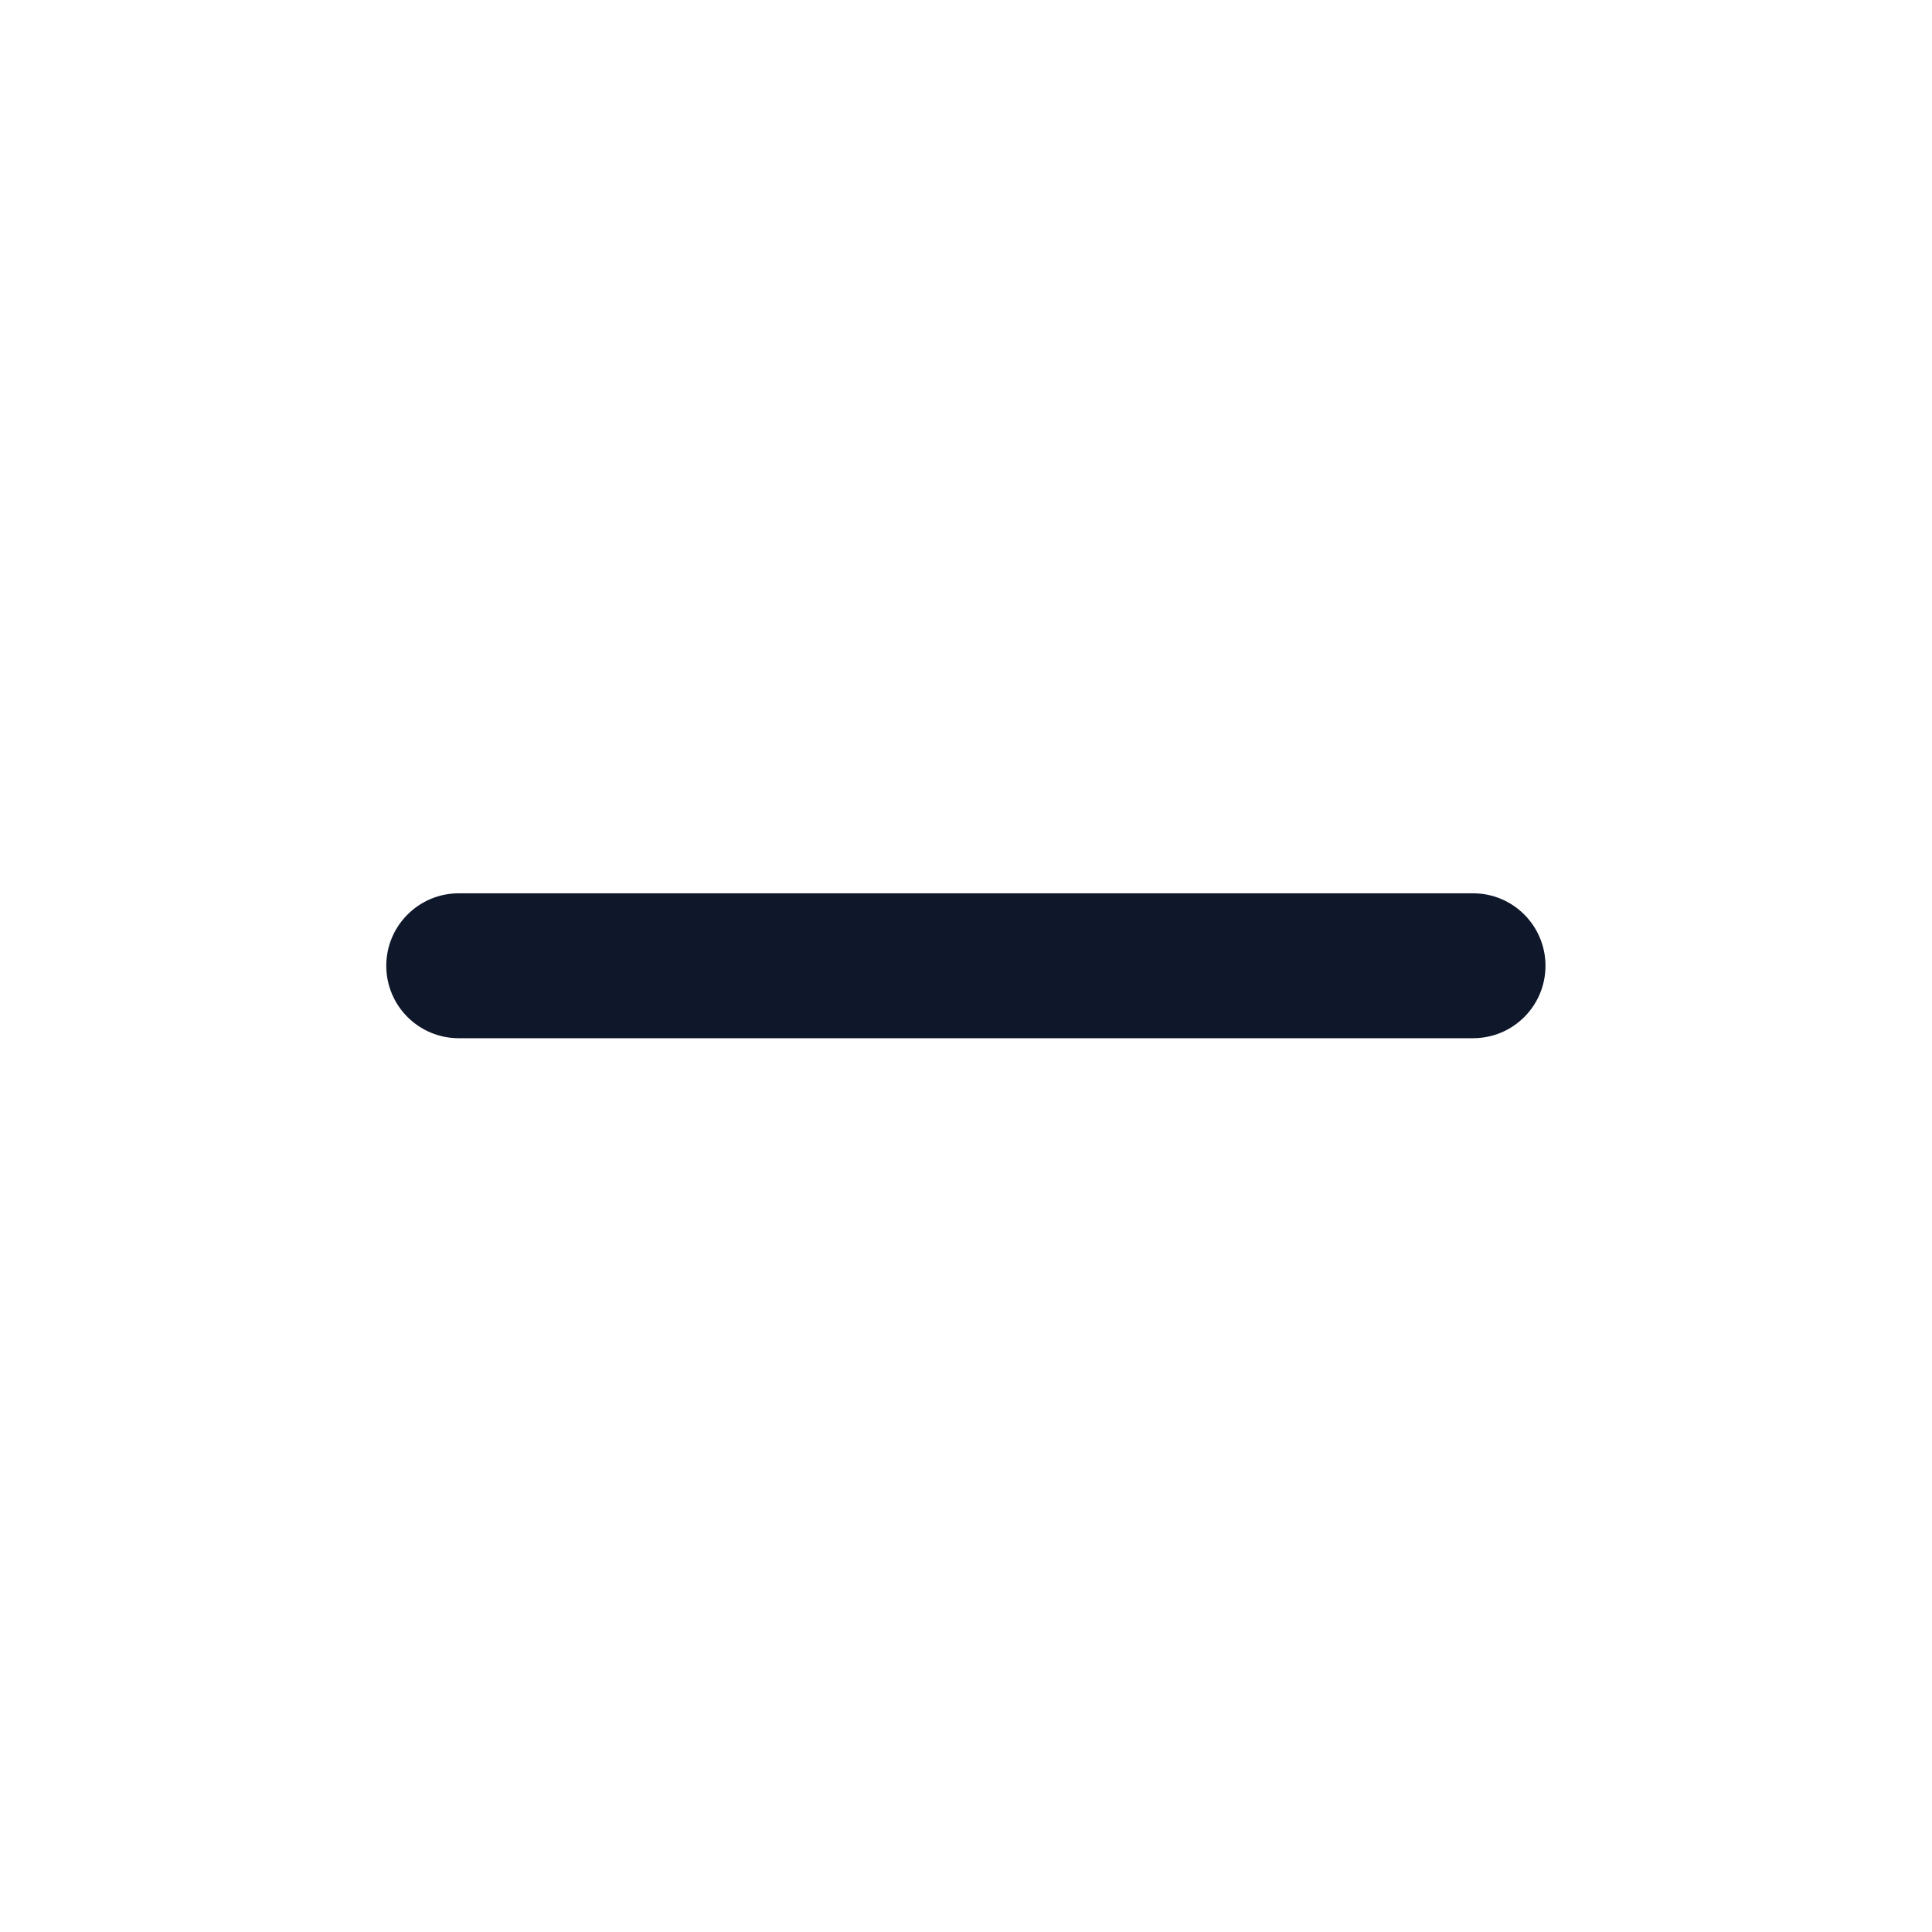 <svg width="16" height="16" viewBox="0 0 16 16" fill="none" xmlns="http://www.w3.org/2000/svg">
<path fill-rule="evenodd" clip-rule="evenodd" d="M3.199 7.998C3.199 7.667 3.468 7.398 3.799 7.398H12.199C12.531 7.398 12.799 7.667 12.799 7.998C12.799 8.33 12.531 8.598 12.199 8.598H3.799C3.468 8.598 3.199 8.33 3.199 7.998Z" fill="#0F172A"/>
</svg>
